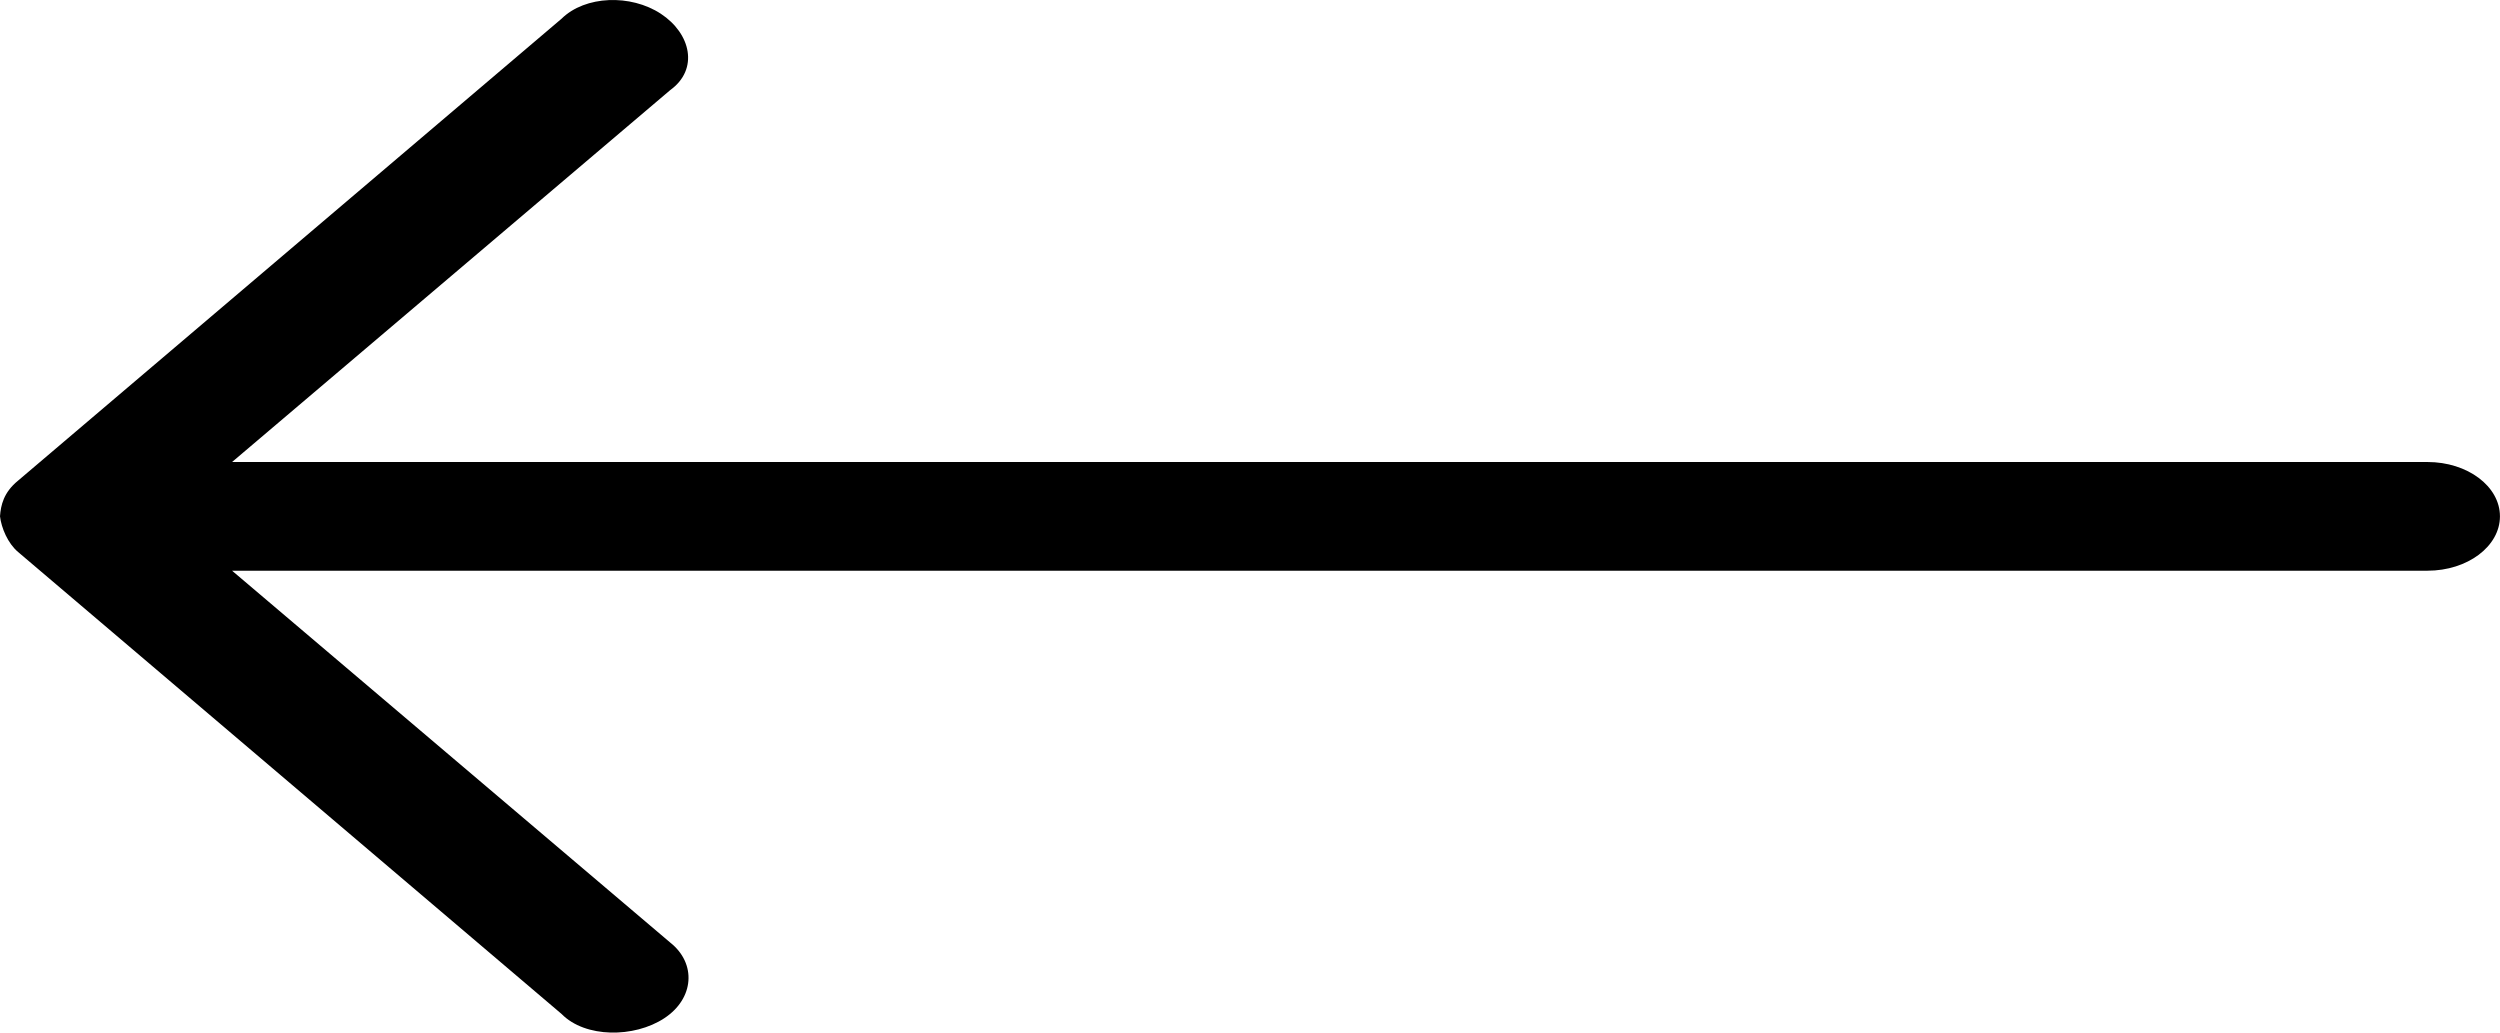 <?xml version="1.0" encoding="utf-8"?>
<svg width="46" height="19" viewBox="0 0 46 19" fill="none" xmlns="http://www.w3.org/2000/svg">
<path d="M-0 9.5C0.025 9.713 0.143 9.997 0.333 10.157L10.333 18.657C10.769 19.101 11.669 19.099 12.222 18.736C12.775 18.373 12.818 17.728 12.333 17.344L4.27 10.501L44.666 10.501C45.402 10.501 45.999 10.053 45.999 9.501C45.999 8.948 45.402 8.501 44.666 8.501L4.27 8.501L12.333 1.657C12.862 1.274 12.713 0.617 12.159 0.253C11.606 -0.11 10.769 -0.084 10.333 0.344L0.332 8.844C0.065 9.062 0.015 9.297 -0 9.5Z" fill="black"/>
</svg>
